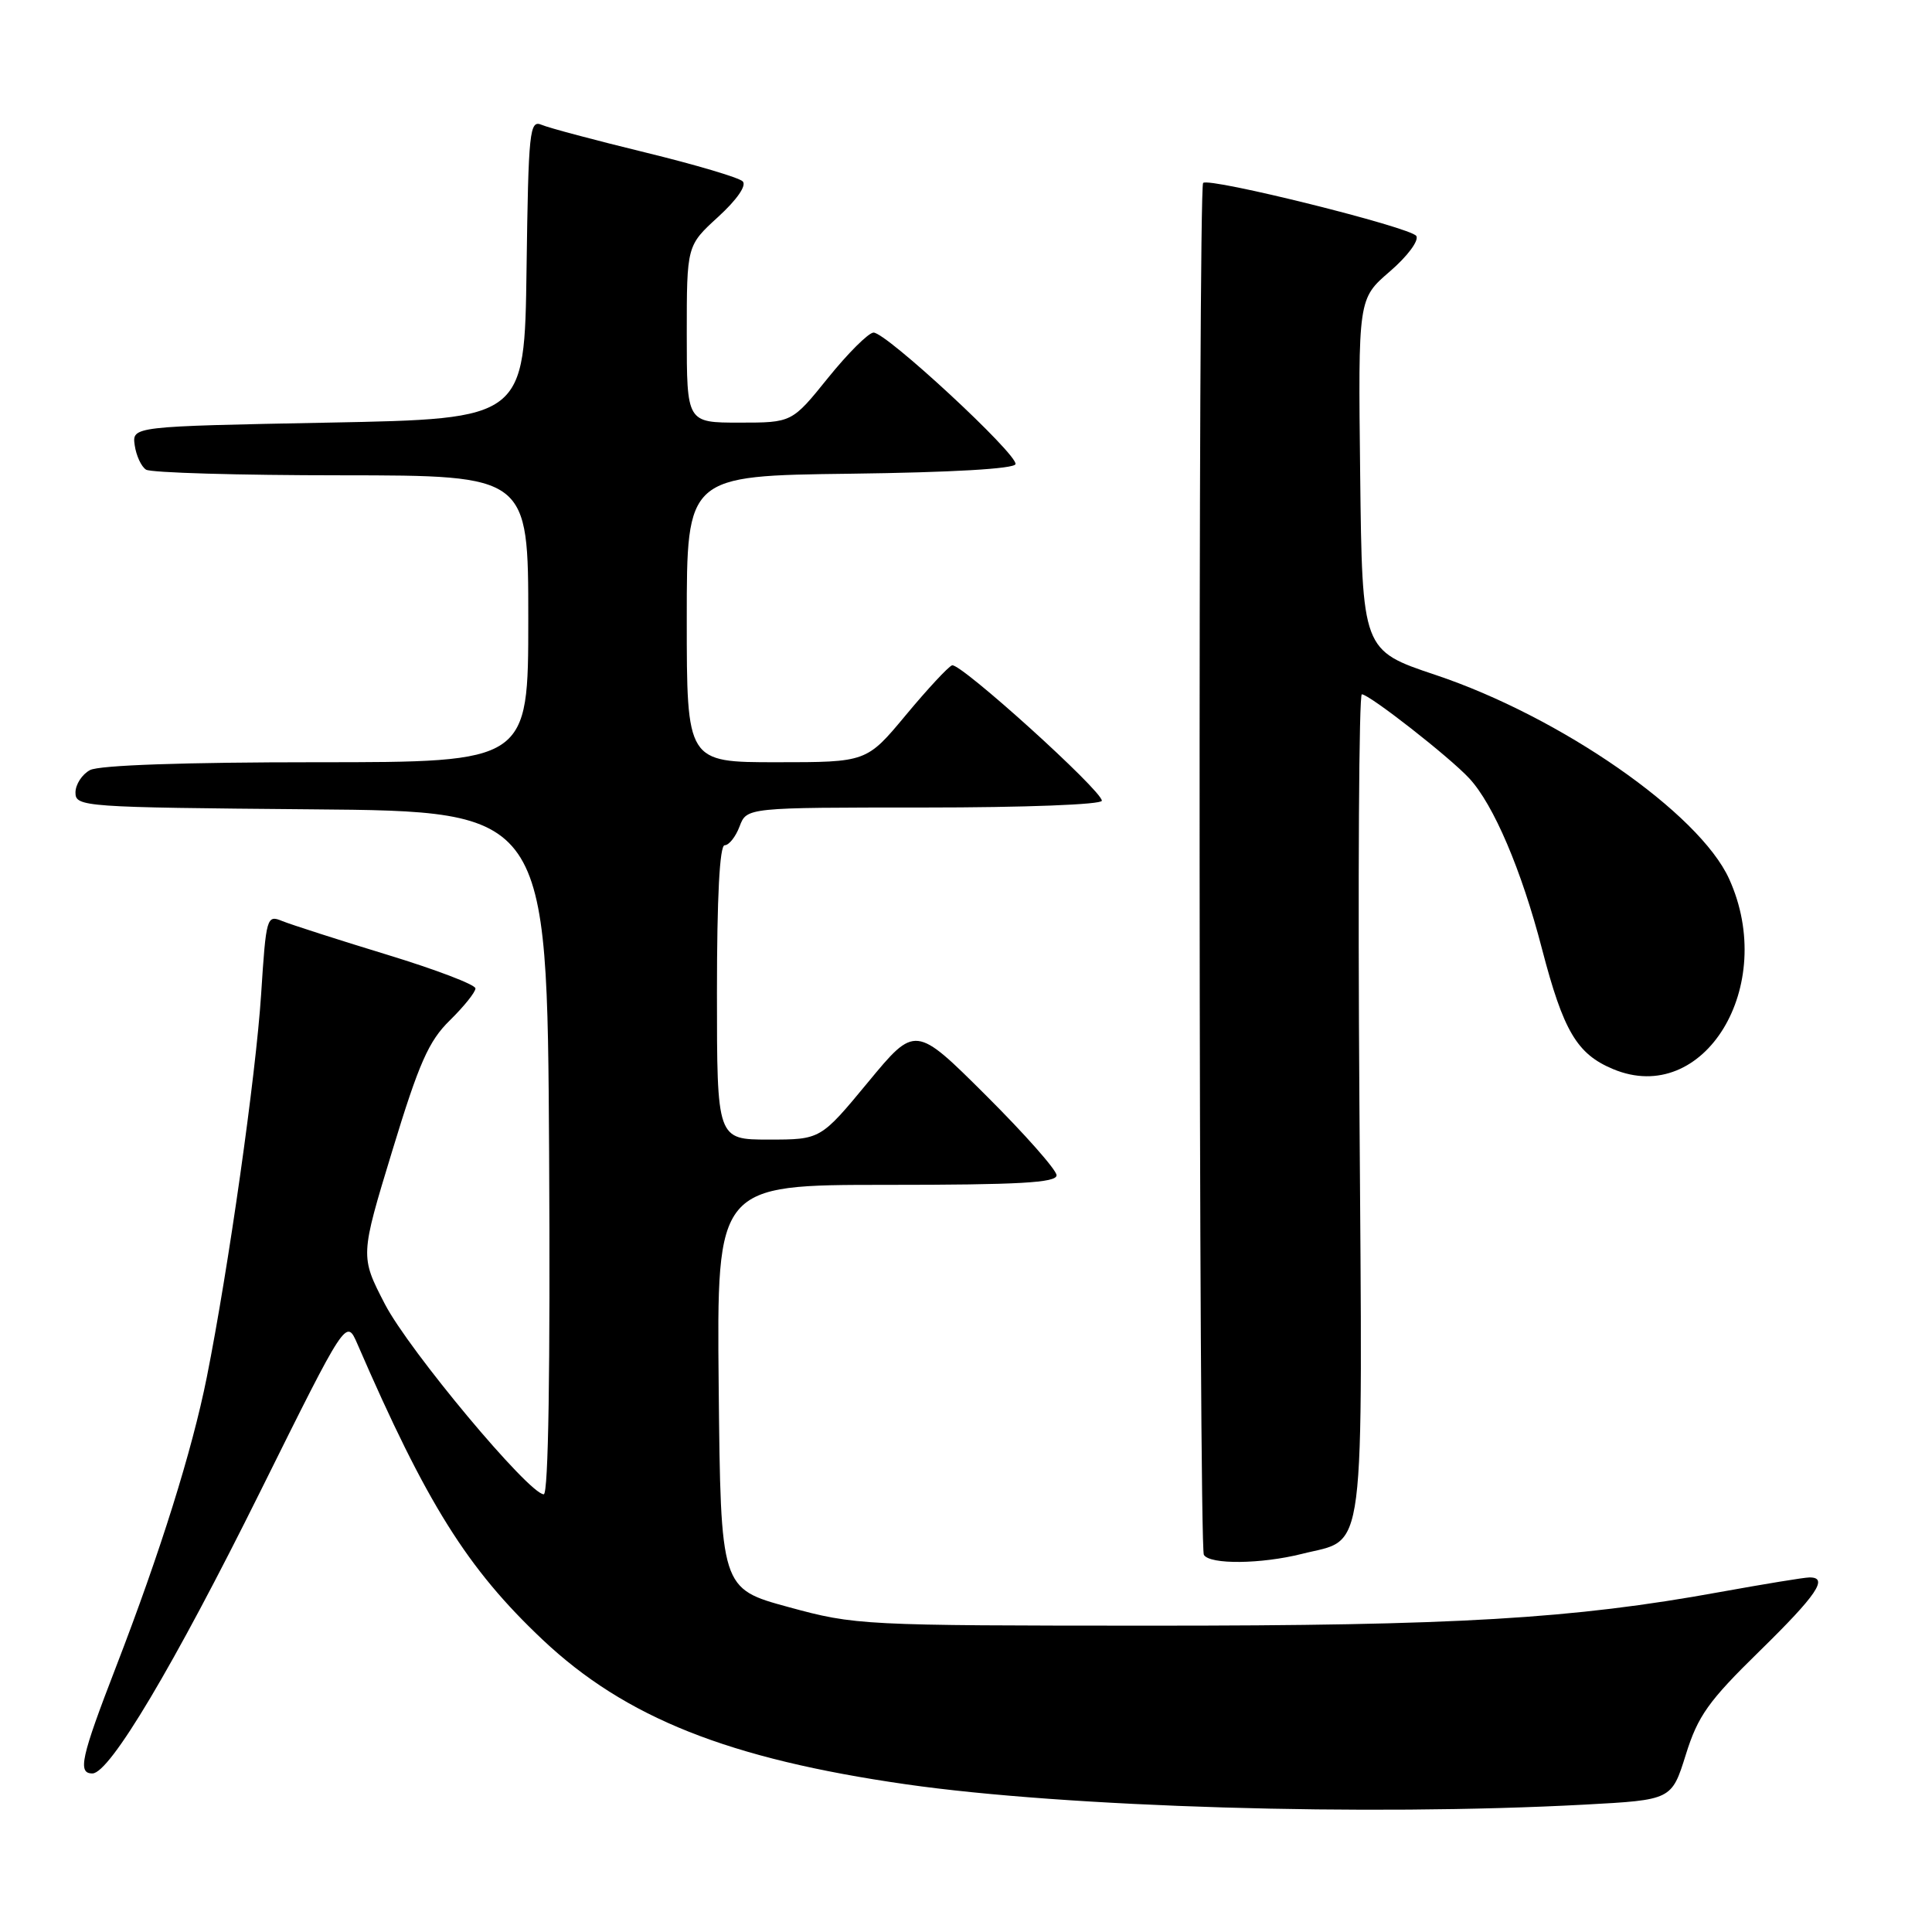 <?xml version="1.0" encoding="UTF-8" standalone="no"?>
<!DOCTYPE svg PUBLIC "-//W3C//DTD SVG 1.1//EN" "http://www.w3.org/Graphics/SVG/1.1/DTD/svg11.dtd" >
<svg xmlns="http://www.w3.org/2000/svg" xmlns:xlink="http://www.w3.org/1999/xlink" version="1.1" viewBox="0 0 256 256">
 <g >
 <path fill="currentColor"
d=" M 210.00 239.12 C 221.50 238.50 221.50 238.50 223.38 232.50 C 224.98 227.36 226.39 225.39 233.13 218.80 C 240.76 211.33 242.35 208.98 239.75 209.02 C 239.06 209.02 233.74 209.90 227.92 210.95 C 208.38 214.51 192.93 215.42 152.50 215.41 C 114.23 215.40 113.33 215.36 104.50 212.95 C 95.50 210.50 95.50 210.50 95.23 183.75 C 94.97 157.00 94.97 157.00 117.48 157.00 C 135.02 157.00 140.00 156.72 140.00 155.73 C 140.00 155.03 135.79 150.27 130.64 145.14 C 121.28 135.82 121.28 135.82 115.01 143.41 C 108.73 151.00 108.73 151.00 101.87 151.00 C 95.00 151.00 95.00 151.00 95.00 131.50 C 95.00 118.85 95.36 112.00 96.02 112.00 C 96.59 112.00 97.48 110.88 98.00 109.50 C 98.95 107.00 98.95 107.00 122.48 107.00 C 135.80 107.00 146.00 106.61 146.00 106.10 C 146.00 104.74 127.21 87.76 126.15 88.16 C 125.64 88.35 122.89 91.31 120.03 94.75 C 114.83 101.00 114.83 101.00 102.91 101.00 C 91.00 101.00 91.00 101.00 91.00 82.02 C 91.00 63.04 91.00 63.04 112.67 62.77 C 126.07 62.60 134.42 62.12 134.56 61.50 C 134.85 60.19 117.35 43.98 115.74 44.07 C 115.06 44.11 112.35 46.81 109.72 50.07 C 104.94 56.00 104.94 56.00 97.97 56.00 C 91.00 56.00 91.00 56.00 91.00 44.27 C 91.00 32.54 91.00 32.54 95.16 28.74 C 97.66 26.45 98.96 24.57 98.41 24.03 C 97.91 23.53 92.10 21.81 85.50 20.20 C 78.90 18.59 72.72 16.95 71.77 16.54 C 70.17 15.86 70.02 17.28 69.77 35.65 C 69.50 55.50 69.50 55.50 43.50 56.00 C 17.50 56.50 17.50 56.50 17.85 59.00 C 18.05 60.38 18.72 61.83 19.35 62.23 C 19.98 62.64 31.64 62.98 45.25 62.98 C 70.00 63.00 70.00 63.00 70.00 82.00 C 70.00 101.00 70.00 101.00 41.93 101.00 C 24.50 101.00 13.14 101.39 11.93 102.04 C 10.87 102.60 10.00 103.95 10.00 105.02 C 10.00 106.91 11.02 106.98 41.25 107.24 C 72.50 107.50 72.50 107.50 72.76 152.75 C 72.92 181.41 72.67 198.00 72.05 198.00 C 70.10 198.00 54.19 178.95 51.00 172.80 C 47.72 166.46 47.72 166.46 51.98 152.48 C 55.52 140.85 56.80 137.94 59.62 135.19 C 61.48 133.36 63.00 131.47 63.00 130.97 C 63.00 130.47 57.71 128.46 51.25 126.49 C 44.79 124.52 38.55 122.51 37.39 122.04 C 35.35 121.20 35.26 121.50 34.60 131.76 C 33.90 142.54 30.28 168.05 27.40 182.50 C 25.46 192.20 21.25 205.65 15.38 220.85 C 10.72 232.91 10.26 235.00 12.25 234.99 C 14.54 234.98 23.02 220.74 34.51 197.59 C 45.88 174.68 45.88 174.68 47.36 178.09 C 56.53 199.25 61.92 207.85 71.89 217.26 C 82.86 227.61 96.53 233.05 120.06 236.43 C 141.33 239.48 181.10 240.67 210.00 239.12 Z  M 172.50 205.90 C 181.08 203.73 180.55 207.90 180.13 146.39 C 179.92 116.48 180.07 92.00 180.45 92.00 C 181.44 92.00 192.07 100.31 194.69 103.14 C 197.91 106.61 201.62 115.31 204.32 125.73 C 207.16 136.63 208.95 139.66 213.74 141.66 C 225.79 146.70 235.57 130.66 229.12 116.46 C 225.16 107.74 206.78 94.98 190.21 89.43 C 180.50 86.18 180.50 86.18 180.23 62.88 C 179.96 39.59 179.96 39.59 184.15 35.98 C 186.49 33.97 188.04 31.88 187.67 31.27 C 186.96 30.12 160.20 23.47 159.42 24.24 C 158.74 24.93 158.83 204.92 159.52 206.03 C 160.32 207.33 167.08 207.26 172.50 205.90 Z "/>
</g>
</svg>